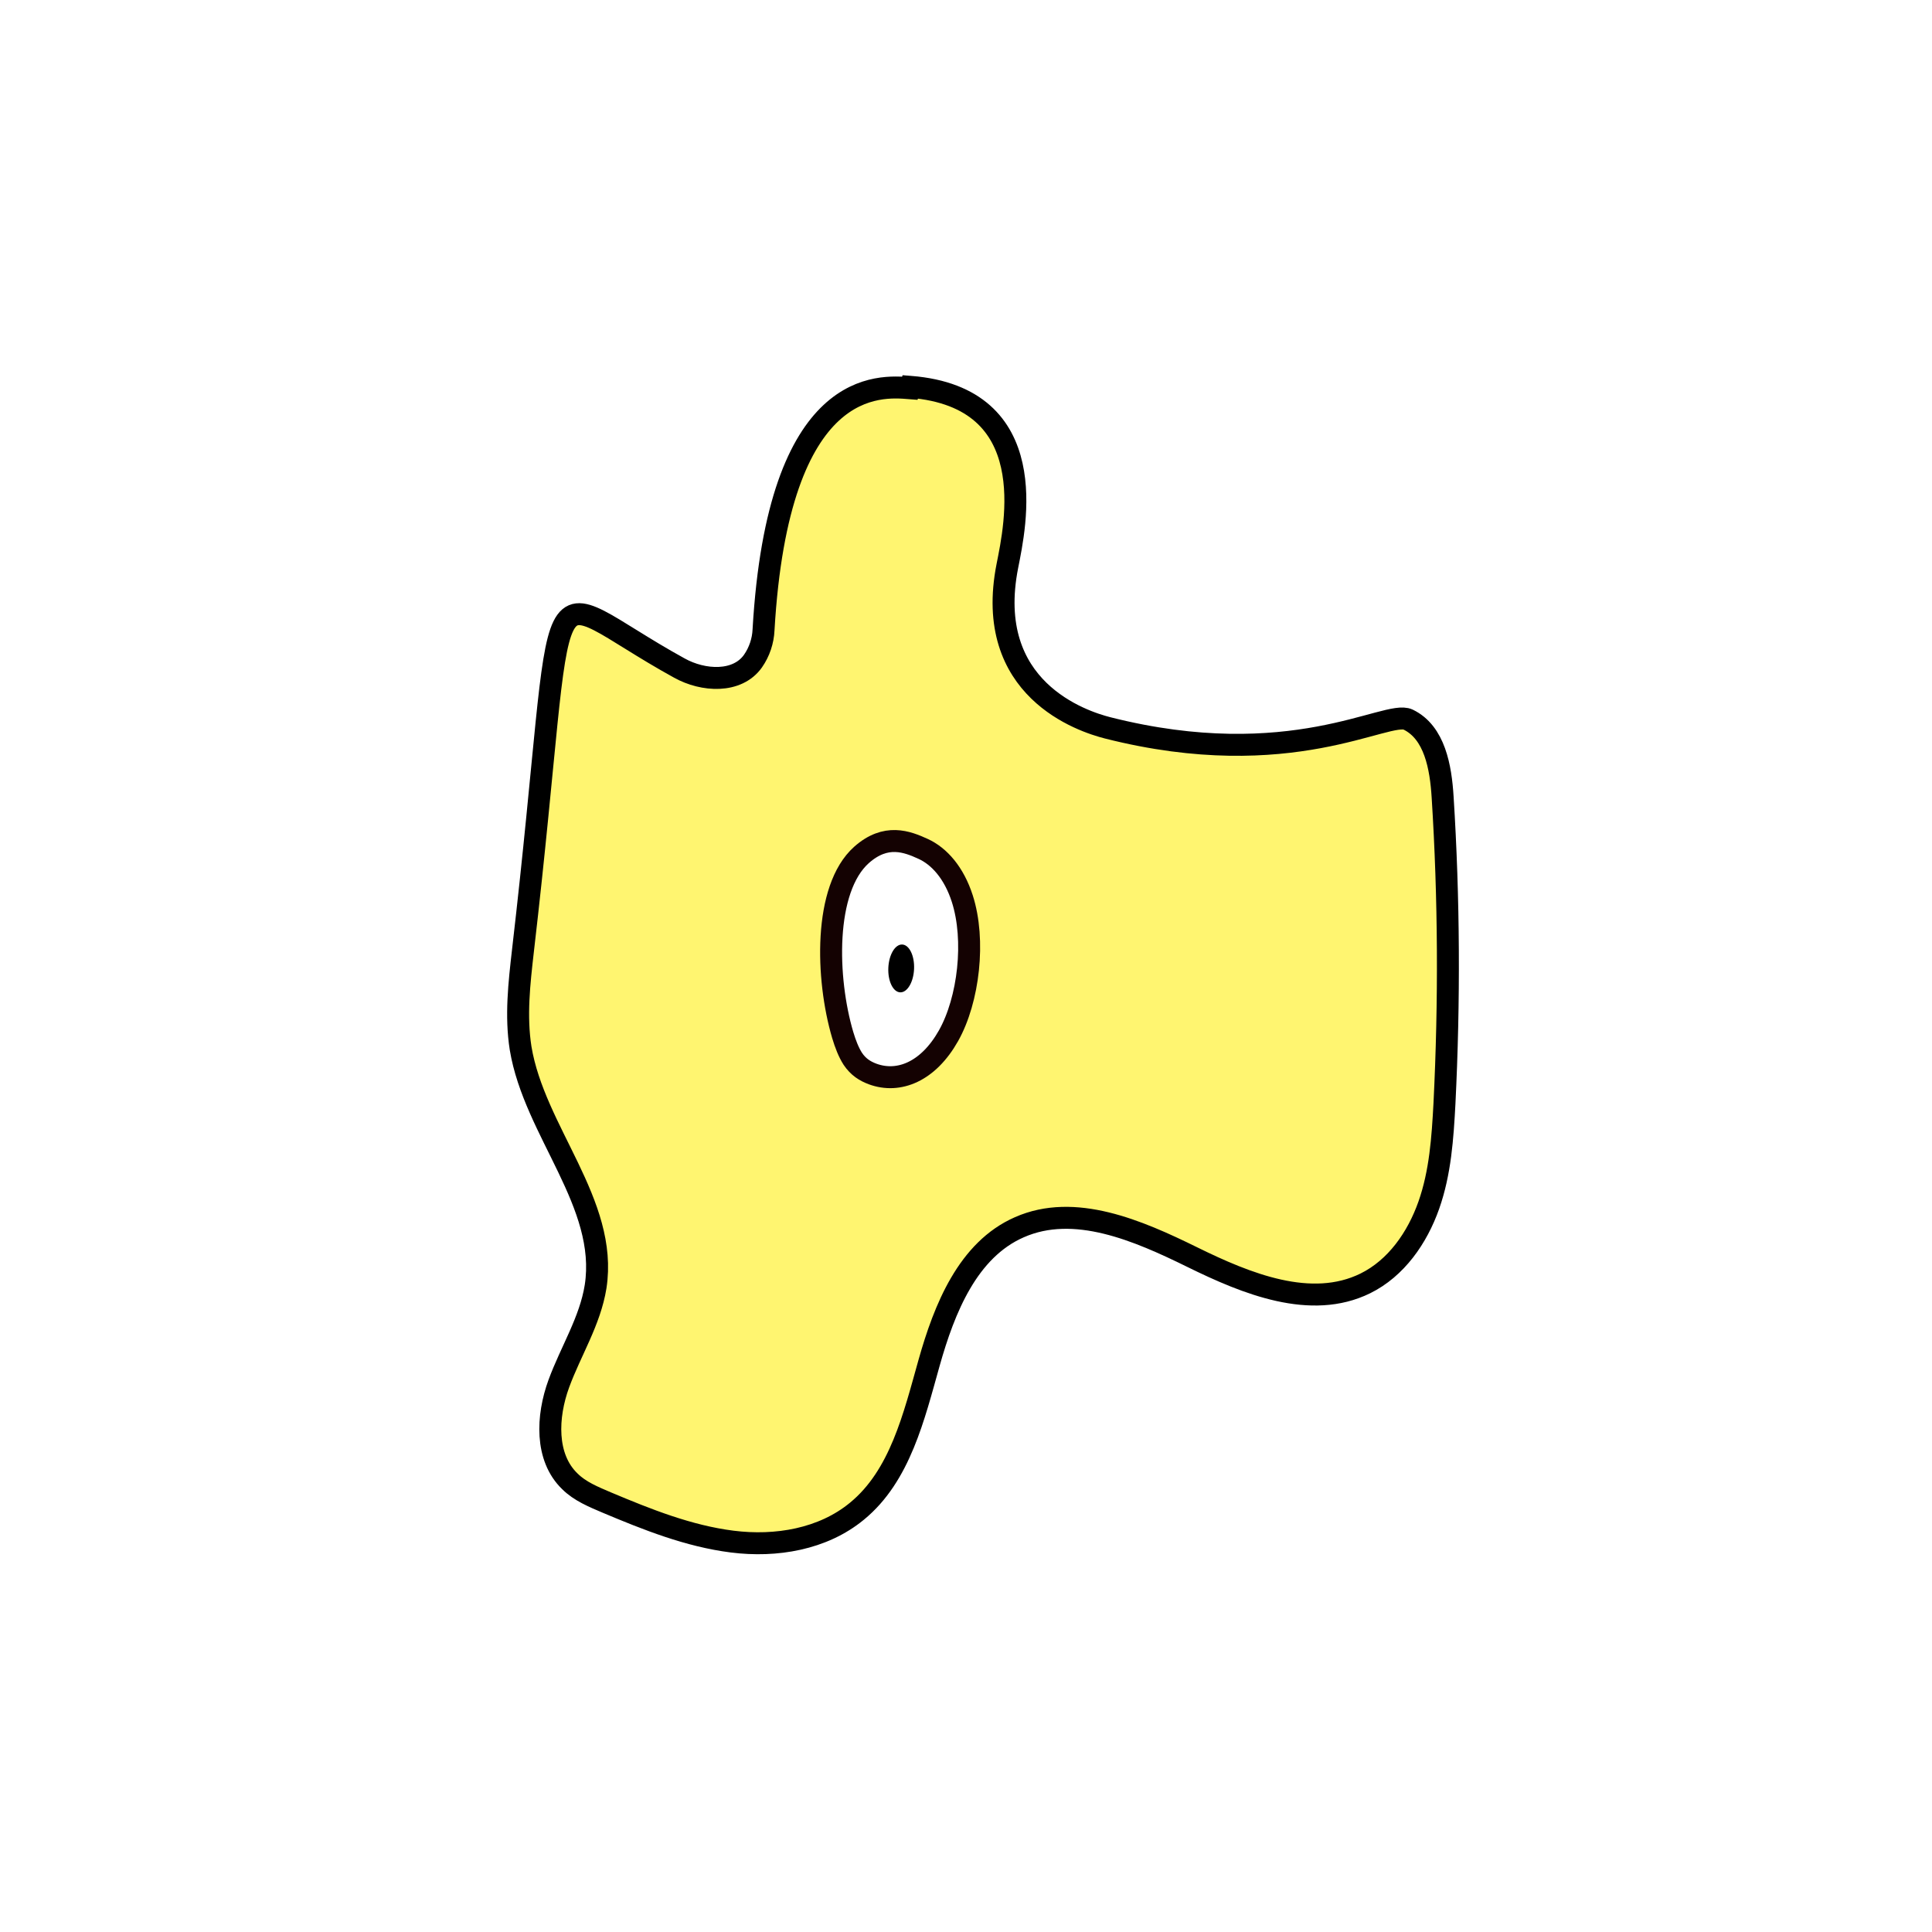 <svg width="1760" height="1760" viewBox="0 0 1760 1760" fill="none" xmlns="http://www.w3.org/2000/svg">
<rect width="1760" height="1760" fill="white"/>
<path d="M828.84 353.646C802.015 351.549 708.969 342.325 695.557 573.766C695.137 583.829 691.785 593.892 685.917 602.277C671.666 622.402 640.65 620.725 618.856 608.566C483.896 534.354 519.522 494.942 476.352 866.421C472.999 895.77 469.645 925.539 474.256 954.888C486.83 1030.78 554.309 1096.19 542.574 1172.07C537.544 1203.52 519.941 1230.77 509.044 1260.54C498.146 1290.31 496.469 1327.63 519.102 1349.43C528.323 1358.65 540.897 1363.68 552.633 1368.72C589.516 1384.23 627.238 1399.32 667.055 1404.35C706.873 1409.38 749.624 1402.26 780.64 1376.68C820.038 1344.4 832.612 1290.31 846.443 1241.25C860.274 1192.2 881.65 1138.53 928.593 1117.99C978.889 1095.77 1036.73 1120.92 1086.19 1145.24C1135.64 1169.56 1194.32 1193.46 1243.78 1169.14C1271.86 1155.3 1291.14 1127.63 1301.62 1097.86C1312.1 1068.09 1314.19 1036.65 1315.87 1005.2C1320.48 912.123 1320.06 818.624 1314.19 725.964C1312.52 699.13 1307.07 667.265 1282.76 655.525C1263.48 646.301 1176.3 705.419 1009.07 663.072C986.014 657.202 895.482 627.853 917.696 515.487C924.821 479.429 950.807 362.031 829.259 352.388L828.84 353.646Z" fill="#FFF570" stroke="black" stroke-width="20" stroke-miterlimit="10"/>
<path d="M784.832 778.792C750.044 809.818 752.558 891.578 767.647 942.729C770.162 951.115 773.096 958.662 776.868 964.532C781.898 972.079 788.184 975.852 794.89 978.368C818.781 987.173 845.605 976.272 864.047 943.568C882.489 910.864 888.775 856.358 876.621 818.623C869.076 795.144 855.664 780.05 840.995 773.341C826.325 766.633 807.046 759.086 784.832 778.792Z" fill="white" stroke="#140202" stroke-width="20" stroke-miterlimit="10"/>
<path d="M832.69 882.719C833.207 870.689 828.375 860.711 821.9 860.433C815.424 860.155 809.756 869.682 809.24 881.712C808.723 893.742 813.554 903.72 820.029 903.998C826.504 904.276 832.173 894.75 832.69 882.719Z" fill="black"/>
</svg>
